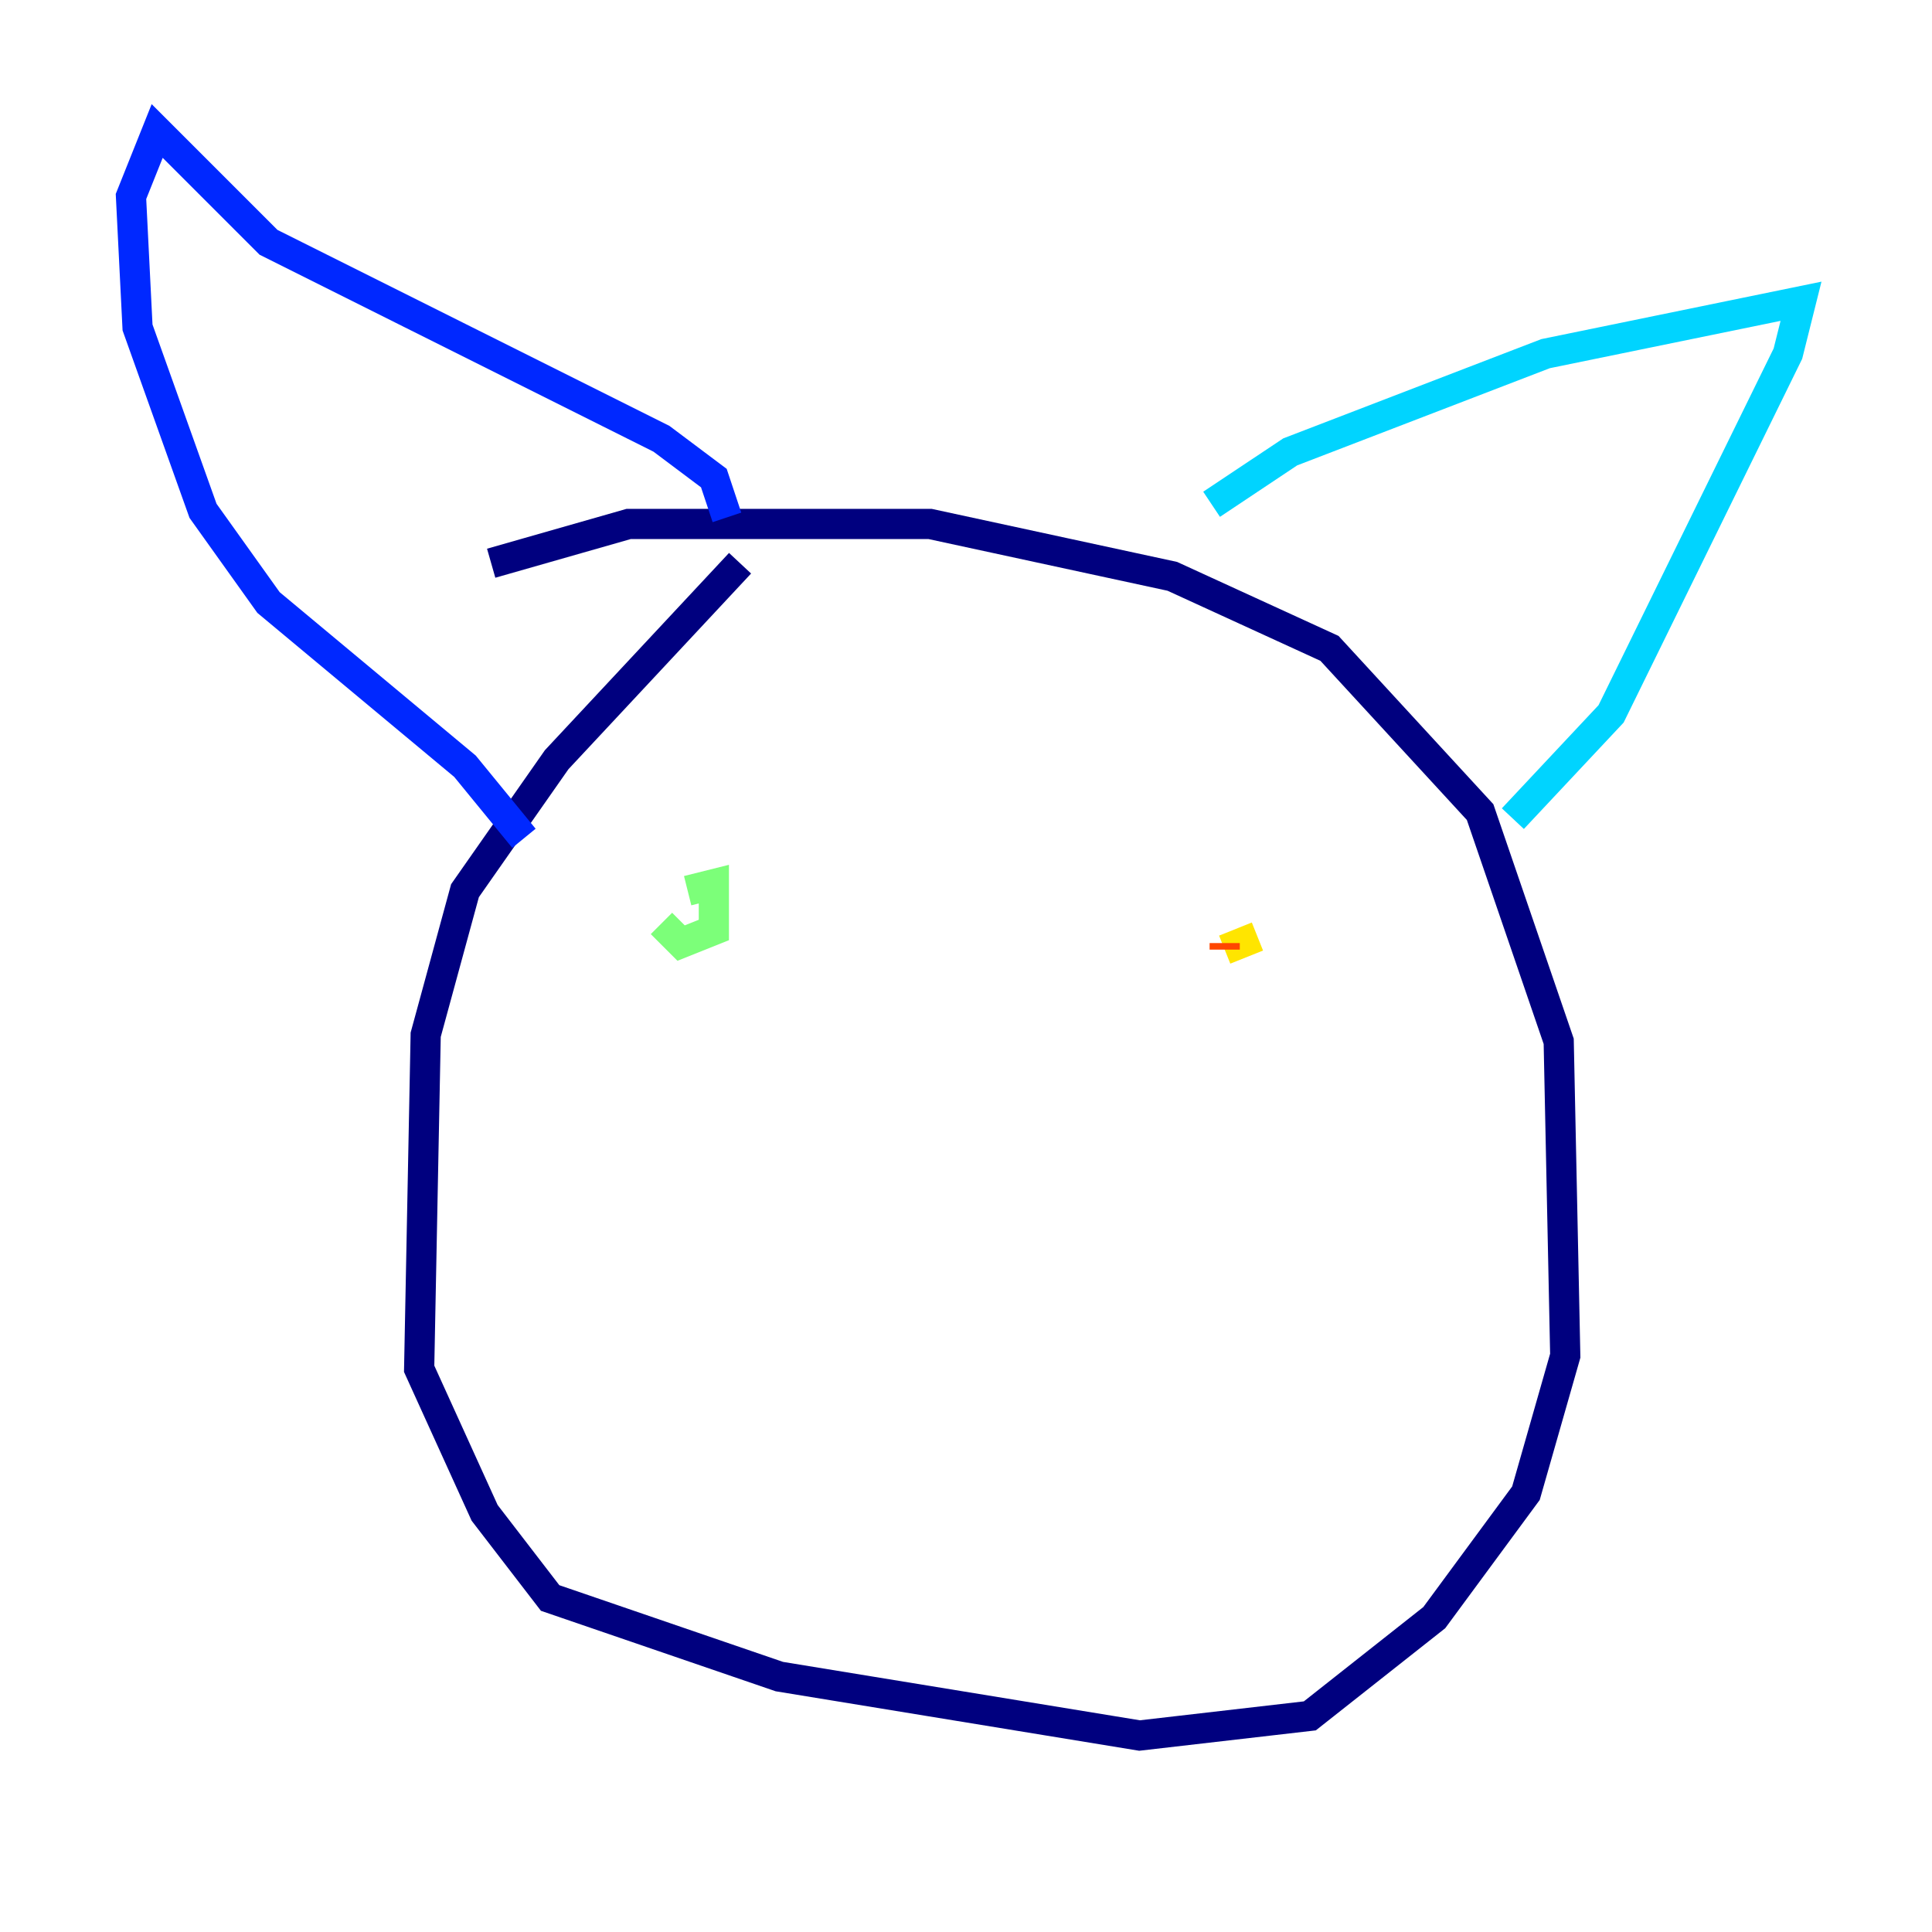<?xml version="1.0" encoding="utf-8" ?>
<svg baseProfile="tiny" height="128" version="1.2" viewBox="0,0,128,128" width="128" xmlns="http://www.w3.org/2000/svg" xmlns:ev="http://www.w3.org/2001/xml-events" xmlns:xlink="http://www.w3.org/1999/xlink"><defs /><polyline fill="none" points="49.031,37.315 36.881,50.332 30.807,59.01 28.203,68.556 27.77,90.685 32.108,100.231 36.447,105.871 51.634,111.078 75.498,114.983 86.78,113.681 95.024,107.173 101.098,98.929 103.702,89.817 103.268,68.99 98.061,53.803 88.081,42.956 77.668,38.183 61.614,34.712 41.654,34.712 32.542,37.315" stroke="#00007f" stroke-width="2" /><polyline fill="none" points="48.163,34.278 47.295,31.675 43.824,29.071 17.79,16.054 10.414,8.678 8.678,13.017 9.112,21.695 13.451,33.844 17.79,39.919 30.807,50.766 34.712,55.539" stroke="#0028ff" stroke-width="2" /><polyline fill="none" points="80.271,33.41 85.478,29.939 102.4,23.43 119.322,19.959 118.454,23.43 106.739,47.295 100.231,54.237" stroke="#00d4ff" stroke-width="2" /><polyline fill="none" points="45.559,59.01 47.295,58.576 47.295,61.614 45.125,62.481 43.824,61.18" stroke="#7cff79" stroke-width="2" /><polyline fill="none" points="83.308,62.047 81.139,62.915" stroke="#ffe500" stroke-width="2" /><polyline fill="none" points="81.139,62.915 81.139,62.481" stroke="#ff4600" stroke-width="2" /><polyline fill="none" points="47.295,93.722 47.295,93.722" stroke="#7f0000" stroke-width="2" /></svg>